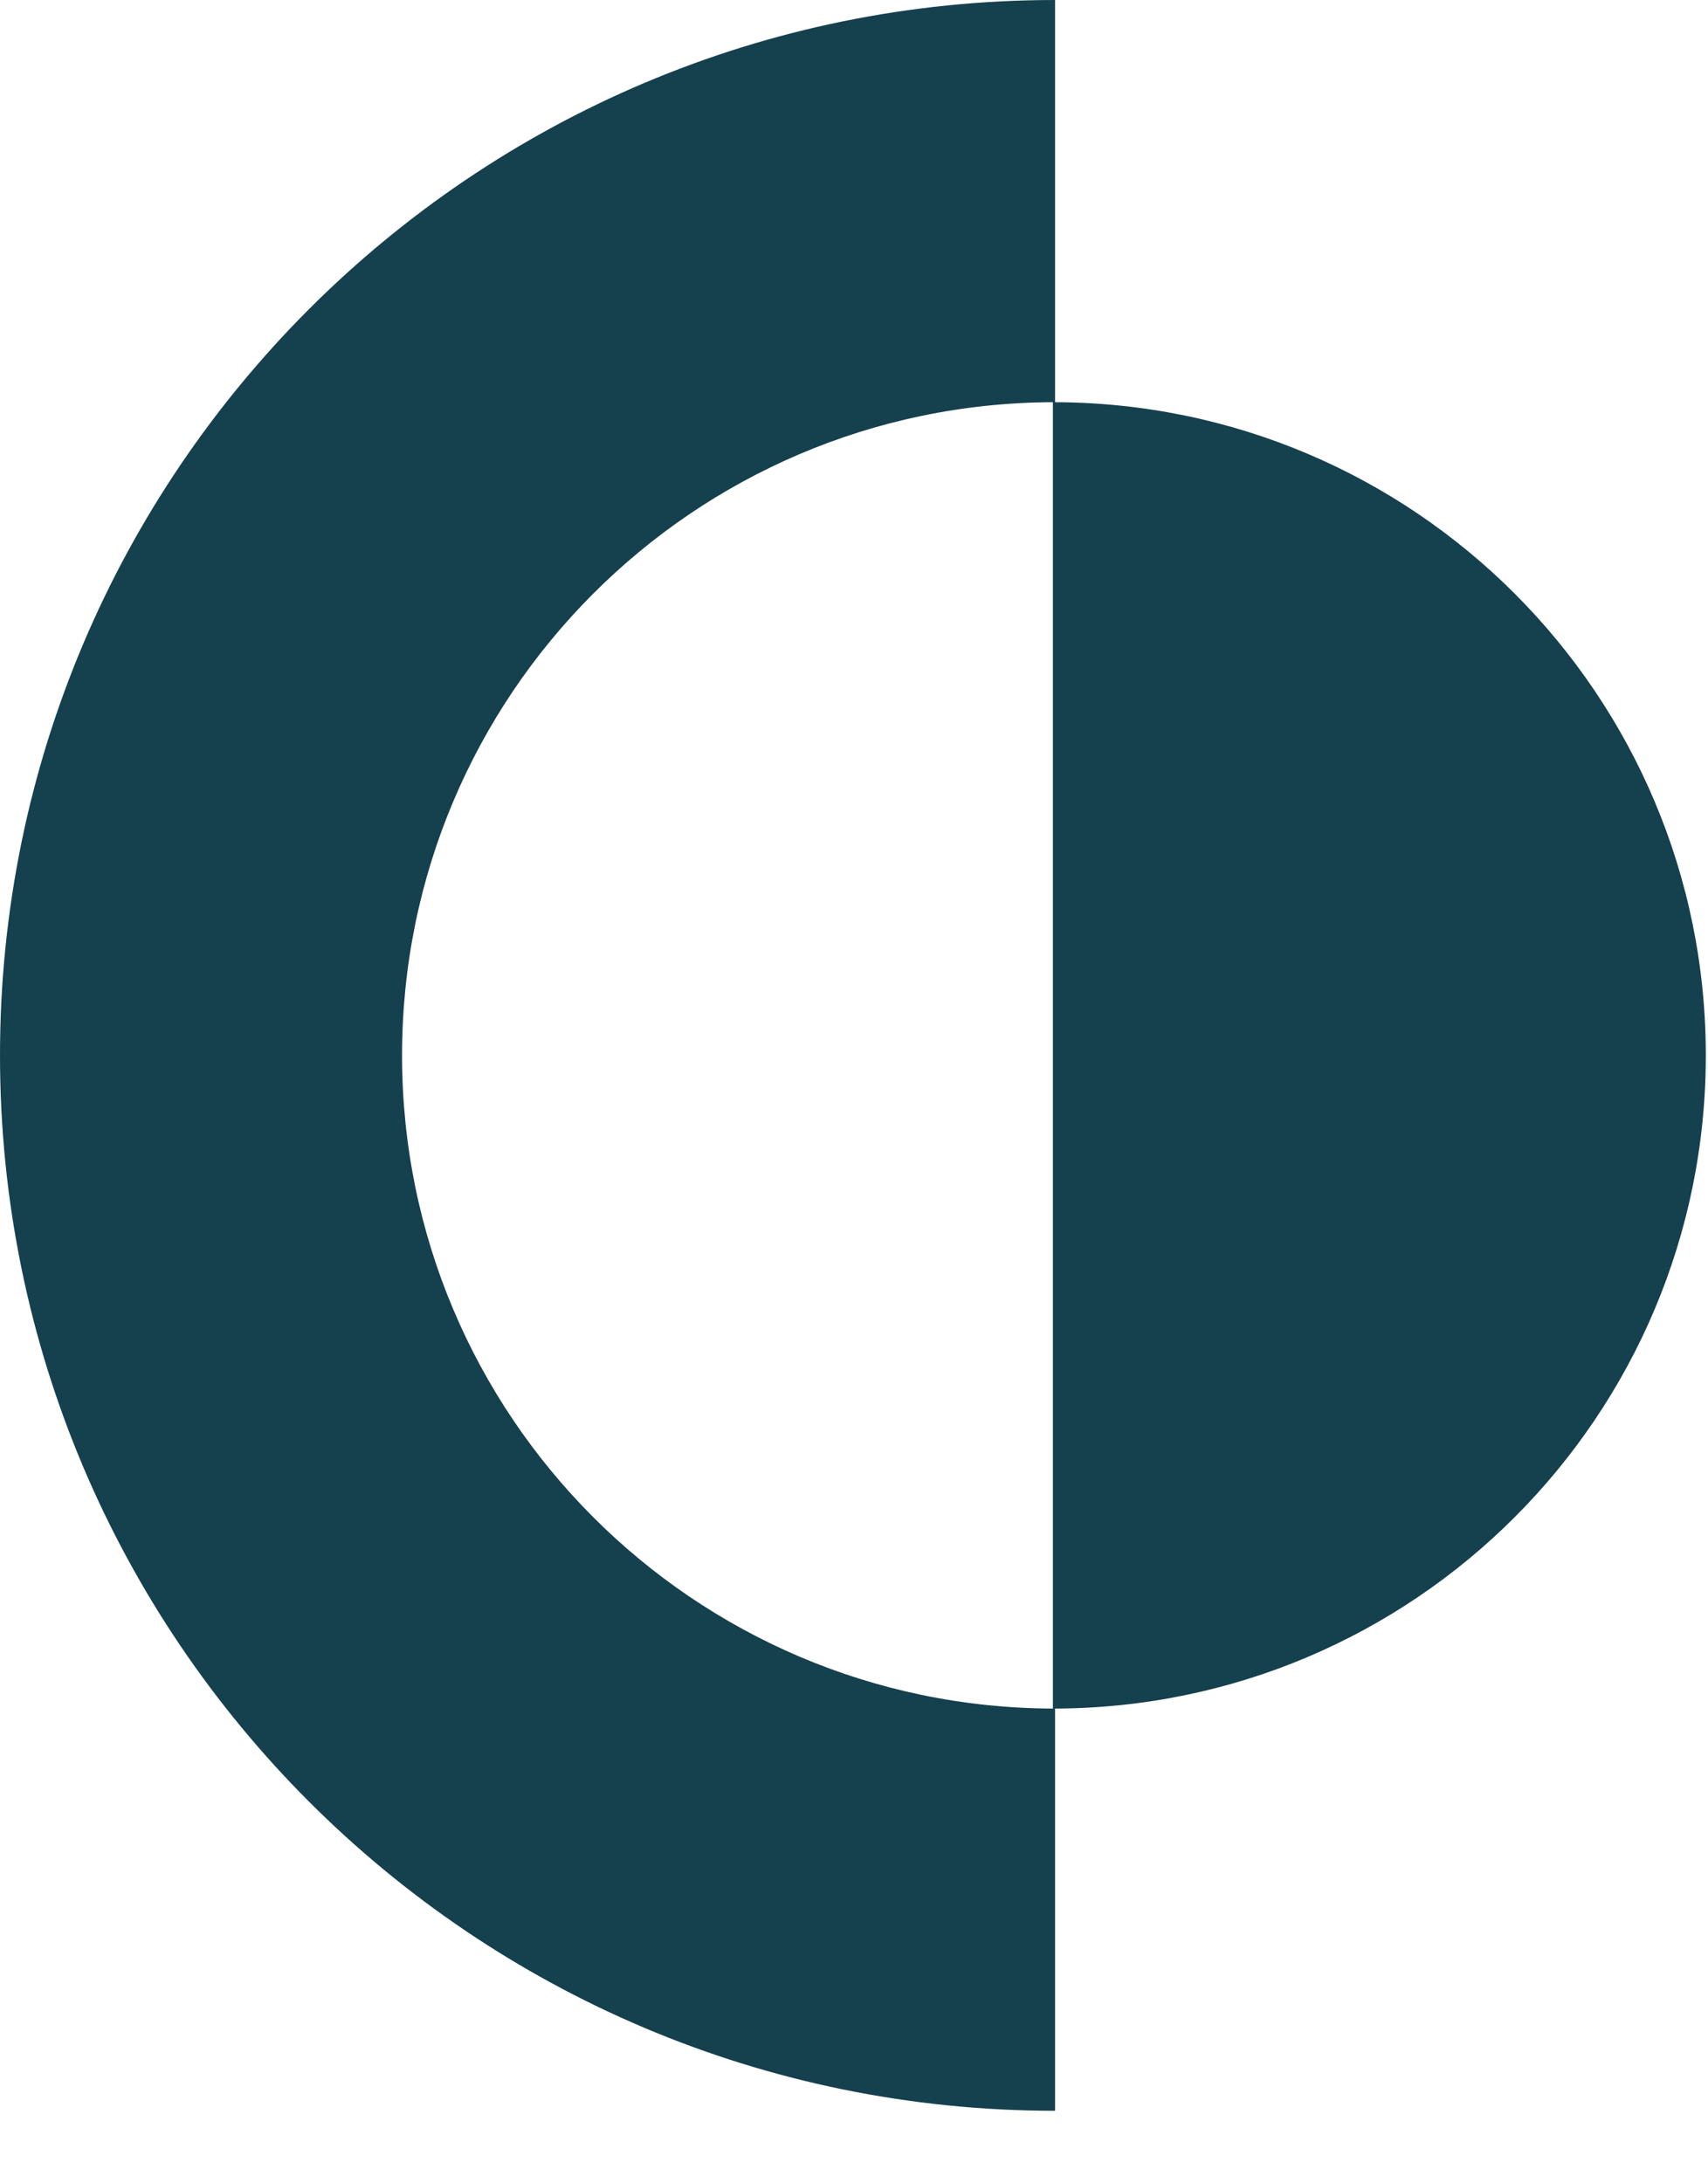 <svg width="18" height="23" viewBox="0 0 18 23" fill="none" xmlns="http://www.w3.org/2000/svg">
<path d="M11.119 4.237C11.115 4.237 11.111 4.237 11.107 4.237C14.903 4.243 17.977 7.322 17.977 11.118C17.977 14.915 14.903 17.993 11.107 17.999C11.111 17.999 11.115 18 11.119 18V22.236C4.979 22.236 0 17.259 0 11.118C0 4.978 4.978 6.03287e-05 11.119 0V4.237ZM11.096 4.237C7.306 4.25 4.237 7.326 4.237 11.118C4.237 14.911 7.306 17.986 11.096 17.999V4.237Z" fill="#15404E"/>
</svg>
